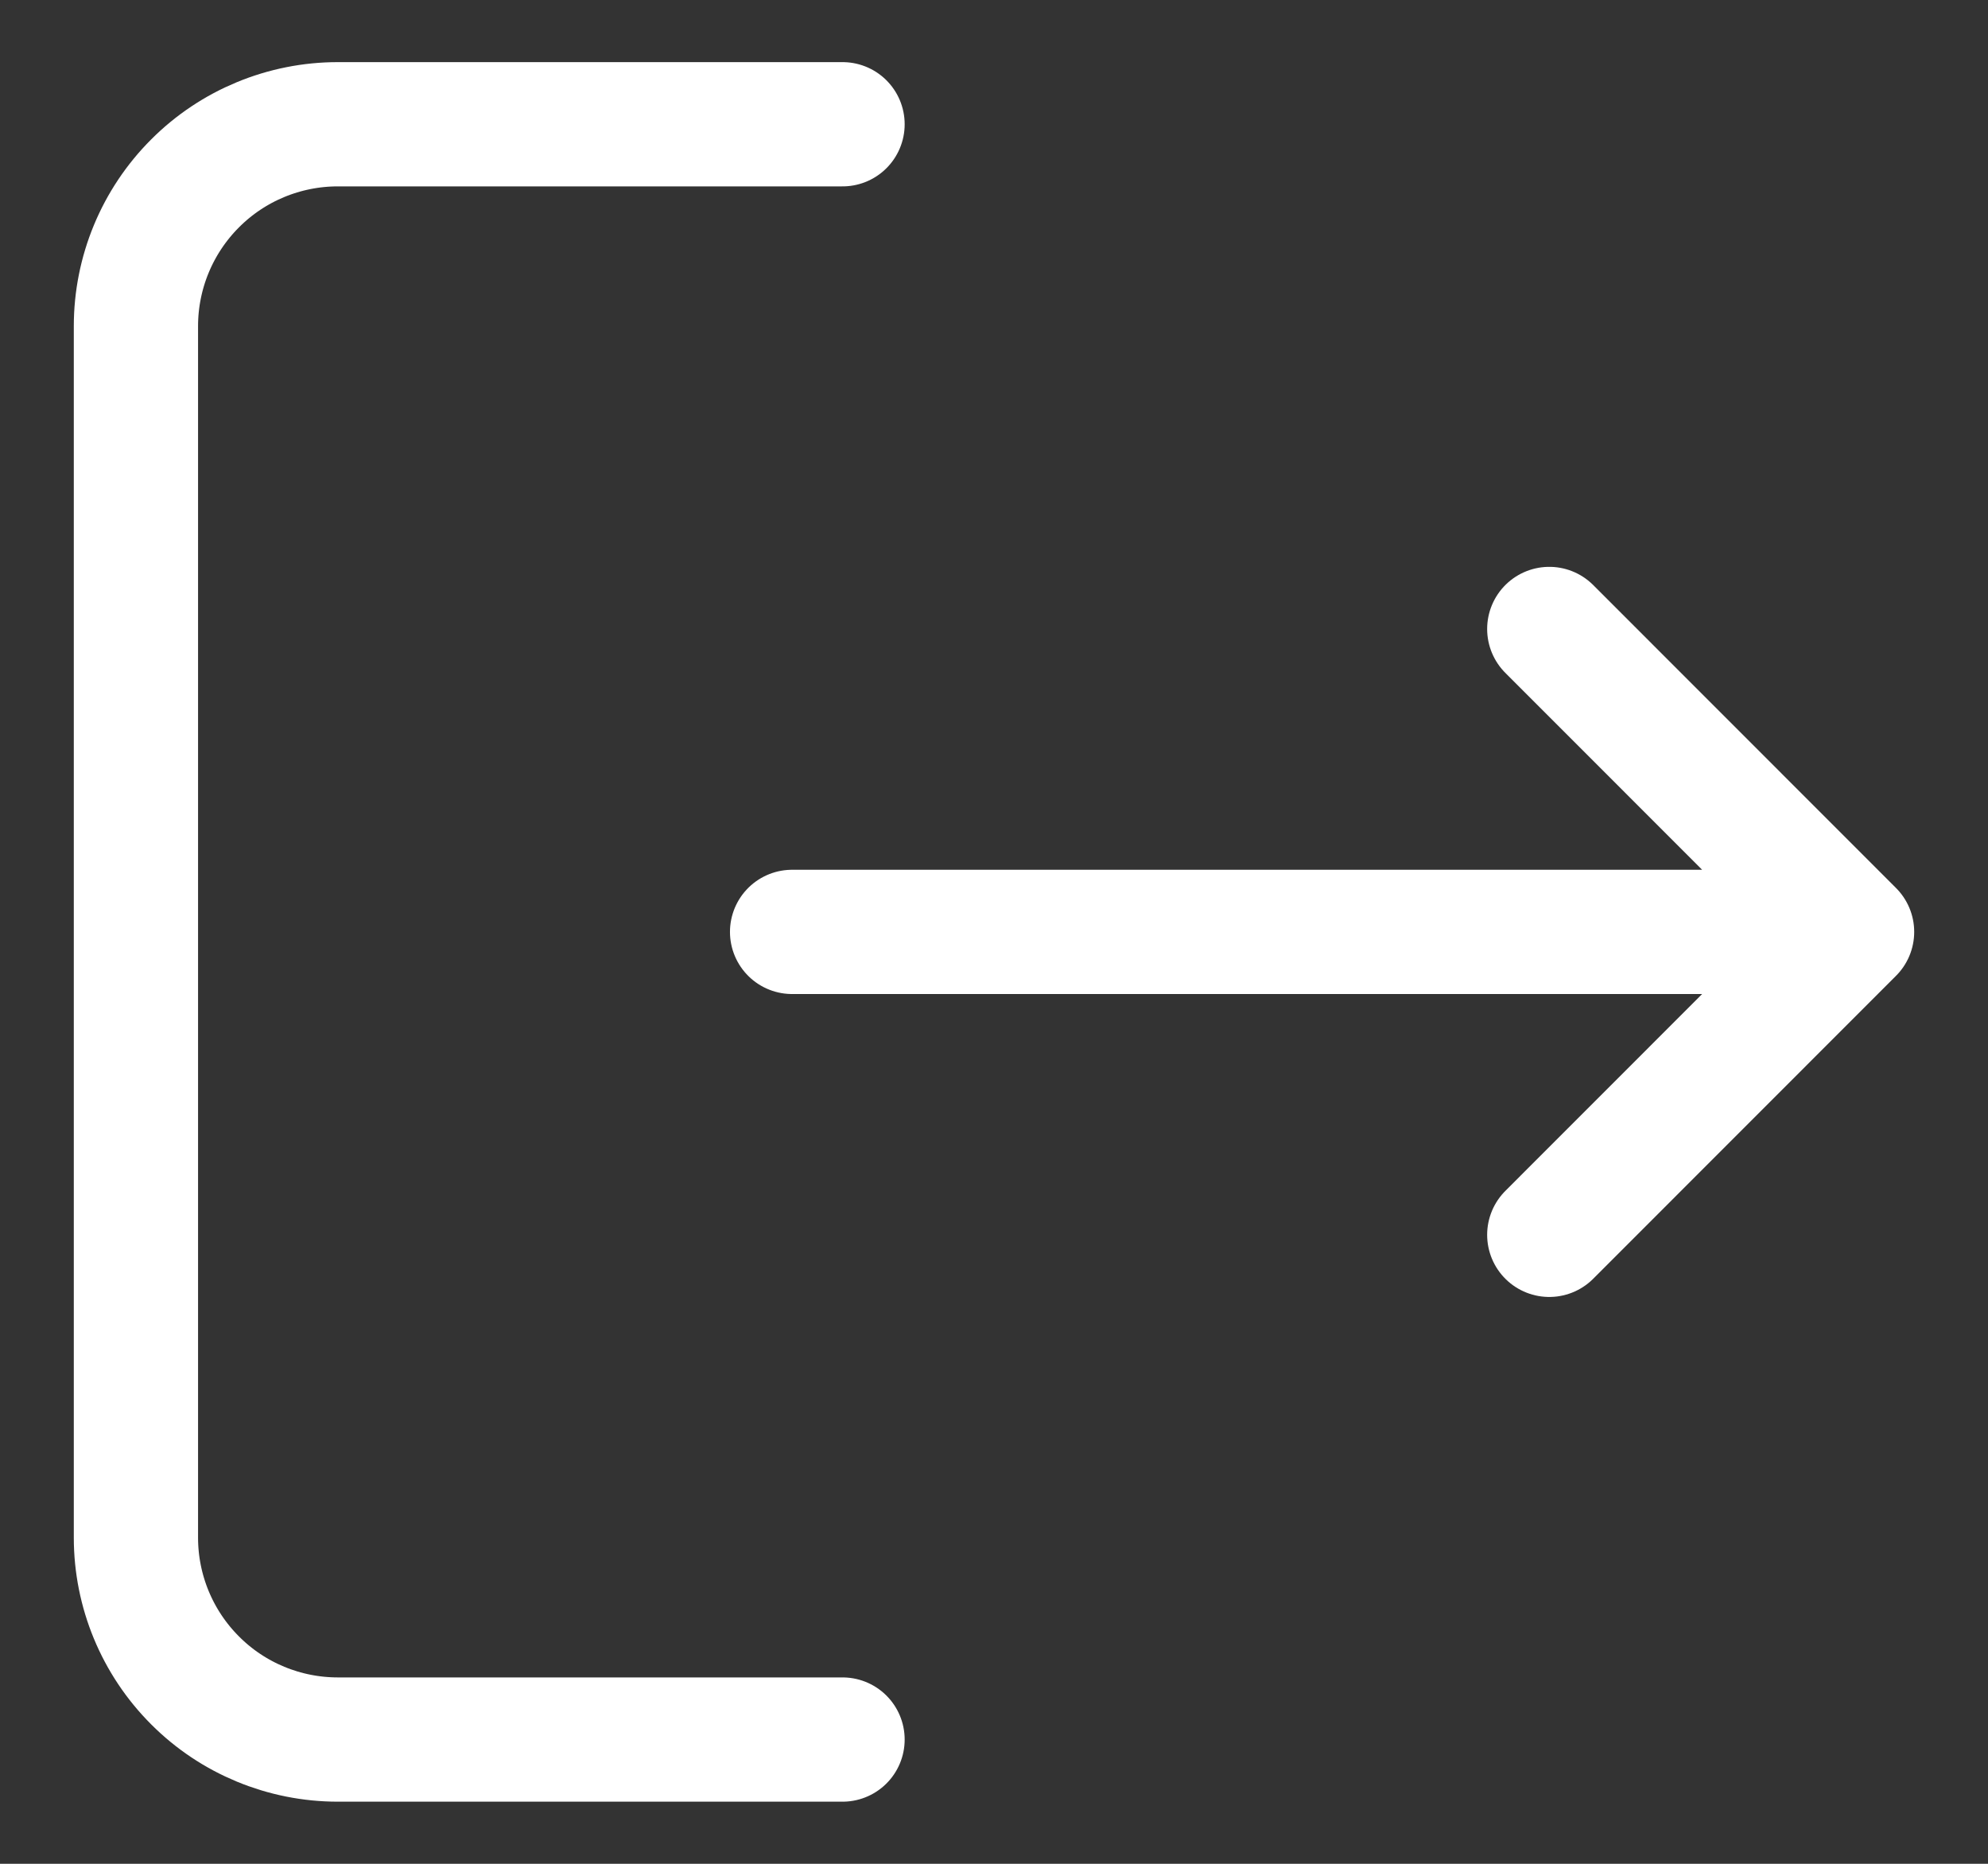 <svg width="16" height="15" viewBox="0 0 16 15" fill="none" xmlns="http://www.w3.org/2000/svg">
<rect x="0" y="0" width="16" height="15" fill="#333333" stroke="none"/>
<path d="M14.094 7.5H6.375M12.469 9.938L14.906 7.5L12.469 5.062M6.781 1H2.719C2.288 1 1.874 1.171 1.57 1.476C1.265 1.781 1.094 2.194 1.094 2.625V12.375C1.094 12.806 1.265 13.219 1.57 13.524C1.874 13.829 2.288 14 2.719 14H6.781" stroke="white" stroke-linecap="round" stroke-linejoin="round"/>
</svg>
